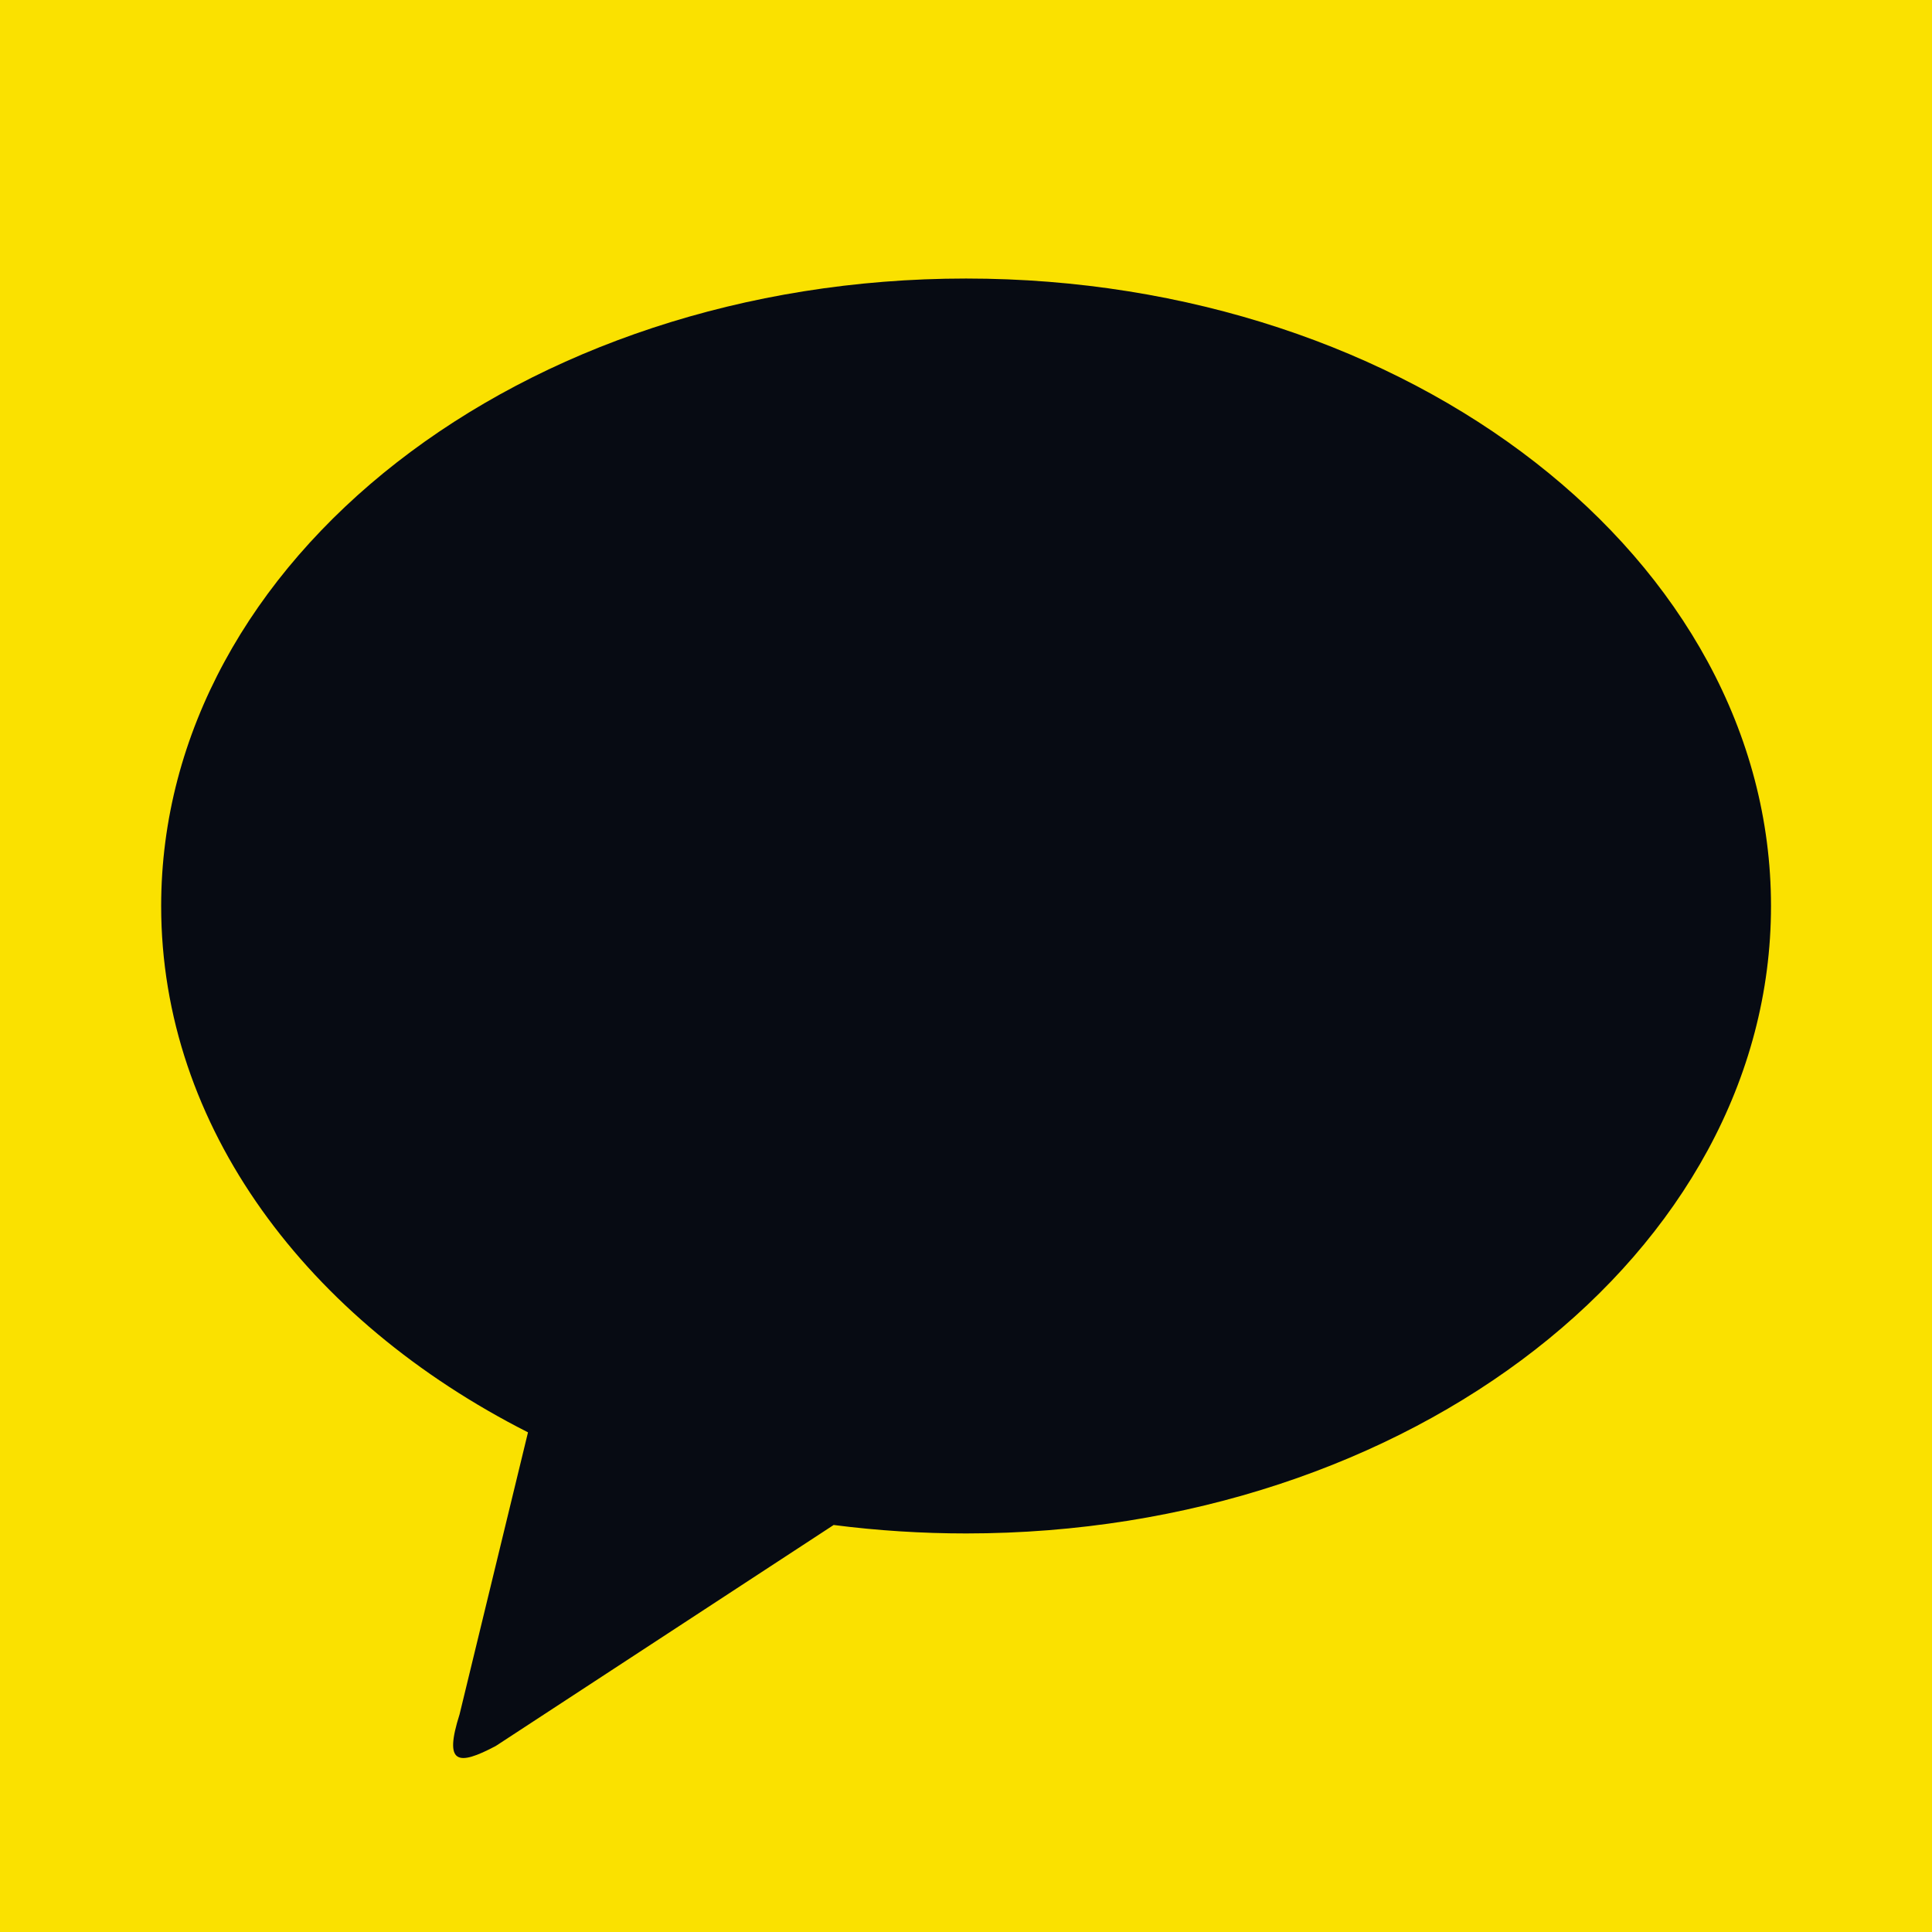 <svg width="24" height="24" viewBox="0 0 24 24" fill="none" xmlns="http://www.w3.org/2000/svg">
<rect width="24" height="24" fill="#FAE100"/>
<path fill-rule="evenodd" clip-rule="evenodd" d="M22 11.255C22 6.95 17.523 3.46 12 3.46H12.001C6.478 3.46 2.002 6.951 2.002 11.255C2.002 13.994 3.816 16.403 6.559 17.793L5.709 21.296C5.513 21.914 5.682 21.942 6.159 21.689L10.356 18.944C10.902 19.014 11.451 19.049 12.001 19.049C17.523 19.049 22 15.559 22 11.255Z" fill="#070B13"/>
</svg>
